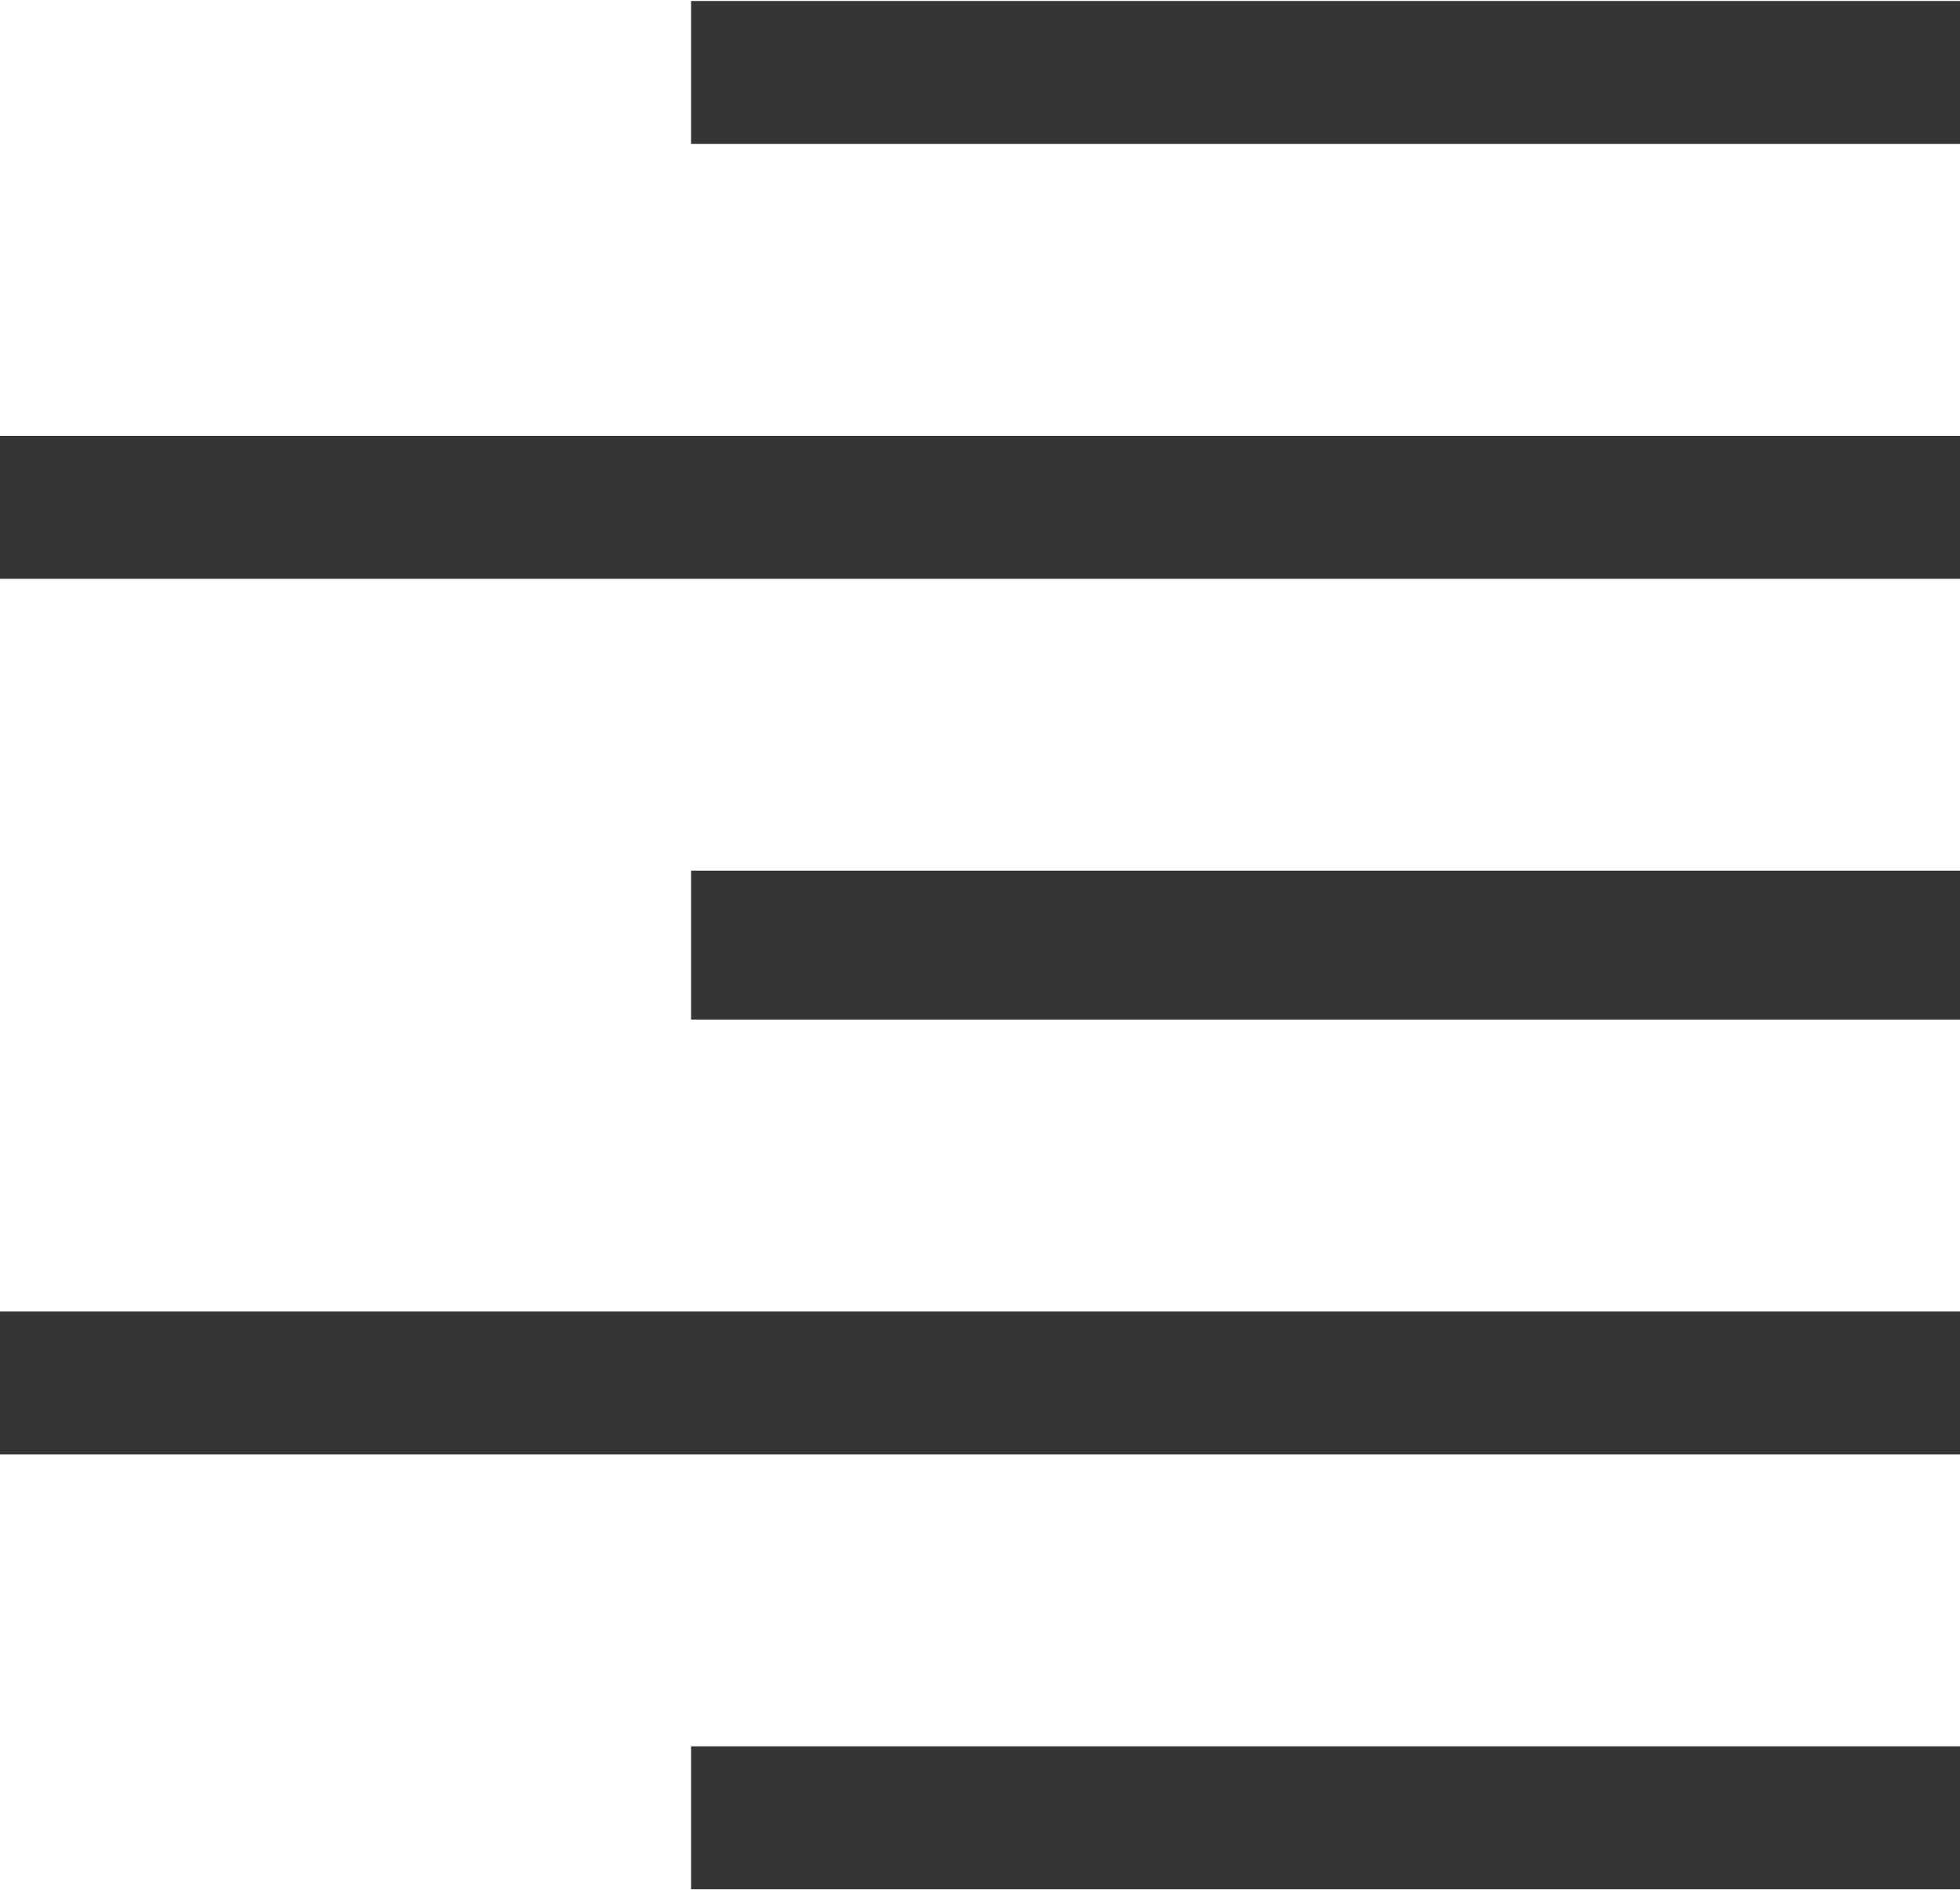 <?xml version="1.0" encoding="UTF-8"?>
<!DOCTYPE svg PUBLIC "-//W3C//DTD SVG 1.1//EN" "http://www.w3.org/Graphics/SVG/1.1/DTD/svg11.dtd">
<!-- Creator: CorelDRAW X7 -->
<svg xmlns="http://www.w3.org/2000/svg" xml:space="preserve" width="0.141in" height="0.136in" version="1.1" style="shape-rendering:geometricPrecision; text-rendering:geometricPrecision; image-rendering:optimizeQuality; fill-rule:evenodd; clip-rule:evenodd"
viewBox="0 0 329 317"
 xmlns:xlink="http://www.w3.org/1999/xlink">
 <defs>
  <style type="text/css">
   <![CDATA[
    .fil0 {fill:#373435;fill-rule:nonzero}
   ]]>
  </style>
 </defs>
 <g id="Layer_x0020_1">
  <g id="_554011992">
   <polygon class="fil0" points="329,24 116,24 116,0 329,0 "/>
   <polygon class="fil0" points="329,97 0,97 0,73 329,73 "/>
   <polygon class="fil0" points="329,171 116,171 116,146 329,146 "/>
   <polygon class="fil0" points="329,244 0,244 0,220 329,220 "/>
   <polygon class="fil0" points="329,317 116,317 116,293 329,293 "/>
  </g>
 </g>
</svg>
